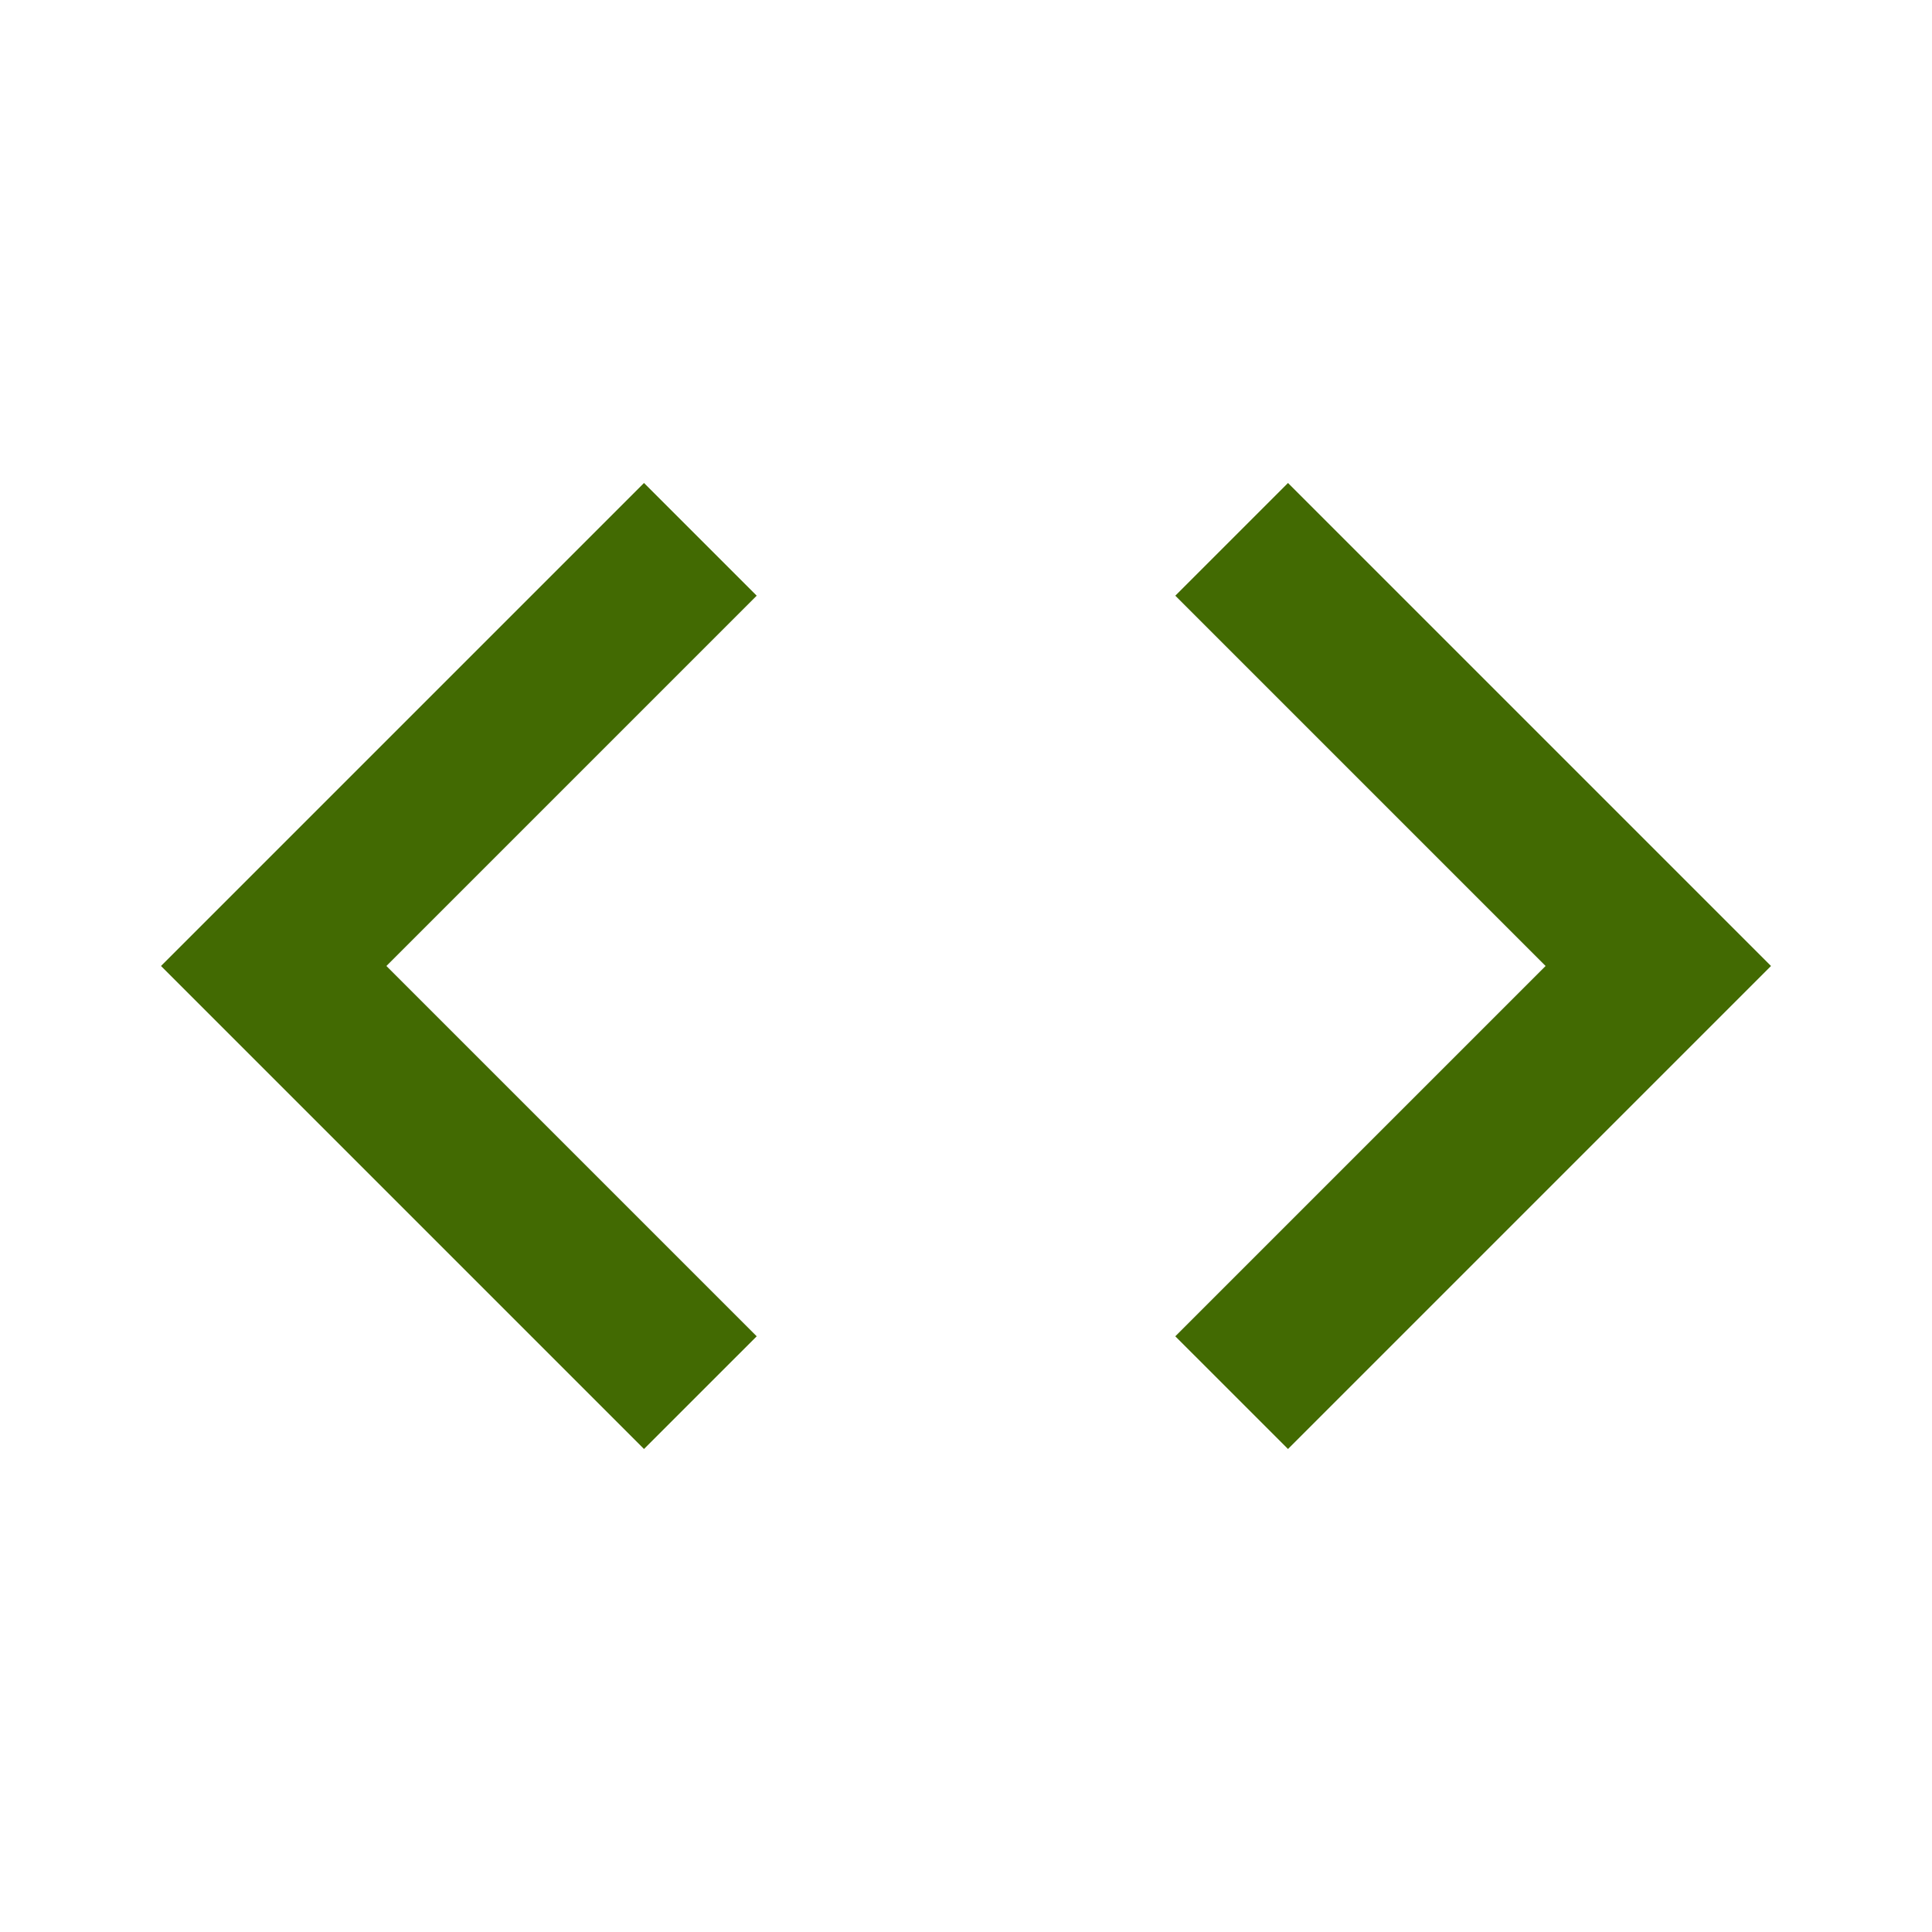<svg width="60" height="60" viewBox="0 0 60 60" fill="none" xmlns="http://www.w3.org/2000/svg">
<path fill-rule="evenodd" clip-rule="evenodd" d="M12 30L23.5 41.5L20 45L5 30L20 15L23.5 18.5L12 30ZM48 30L36.5 41.5L40 45L55 30L40 15L36.5 18.5L48 30Z" fill="#426A02"/>
</svg>
